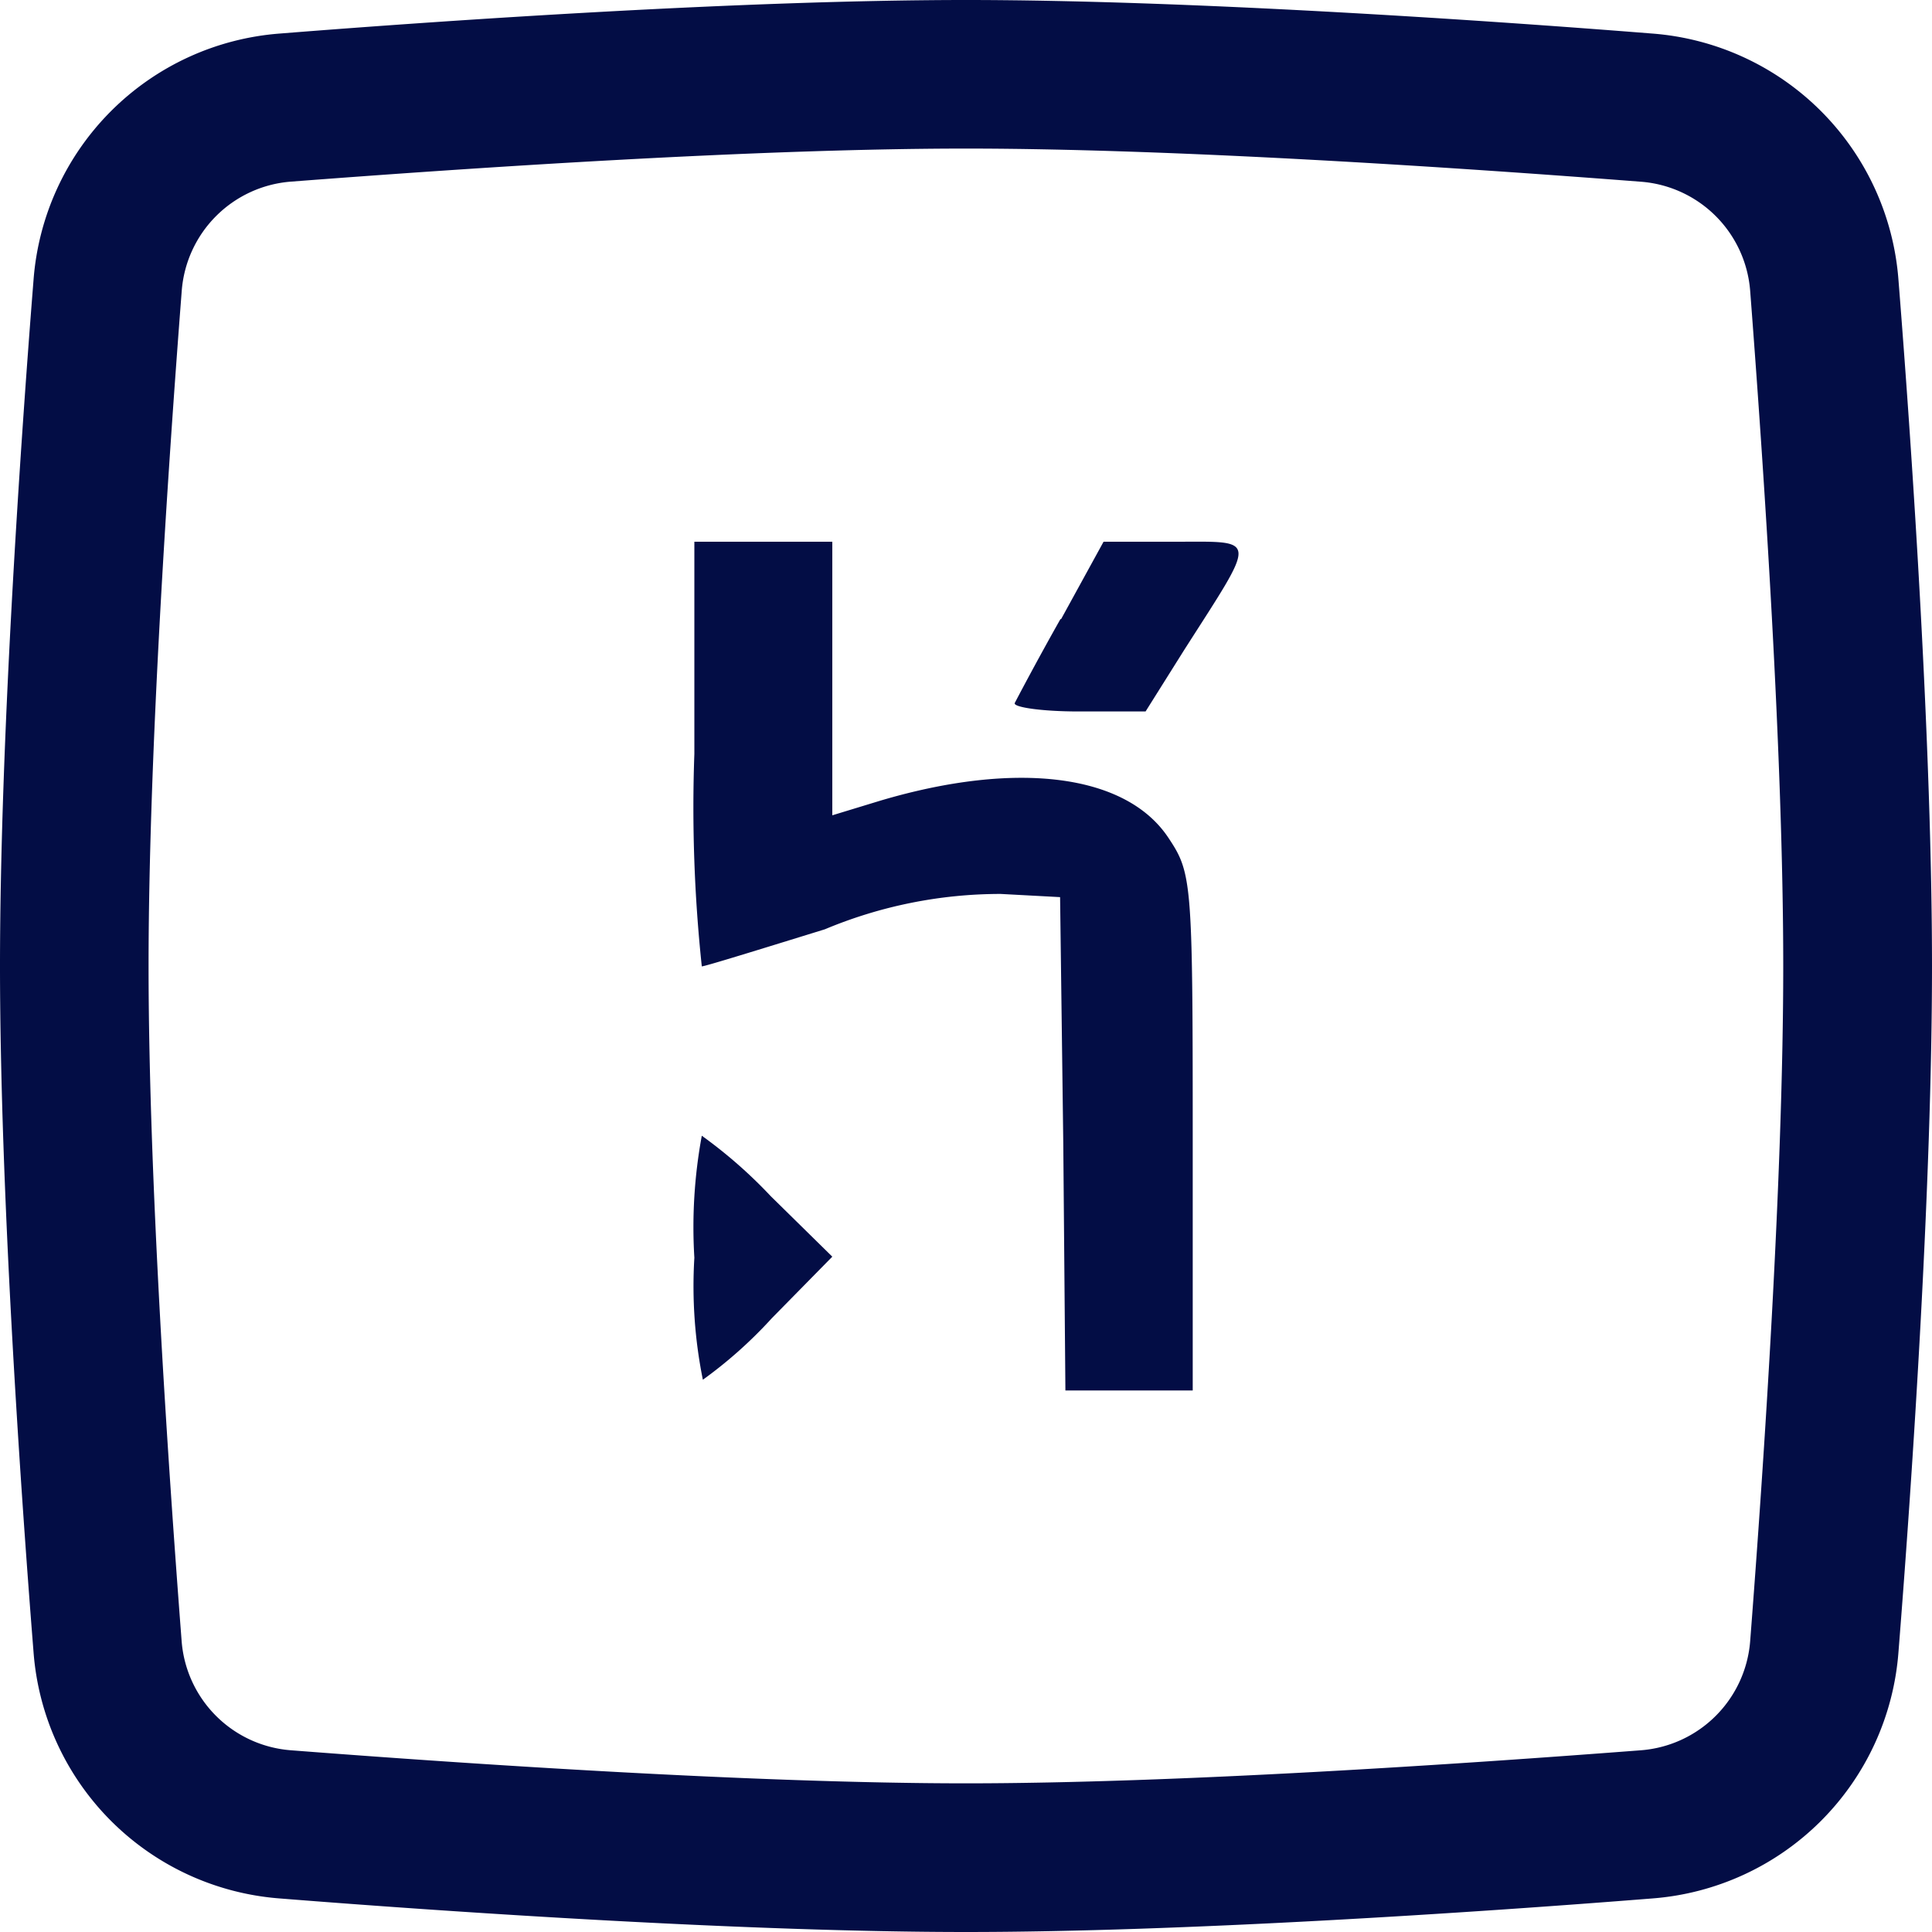 <svg xmlns="http://www.w3.org/2000/svg" width="20" height="20" viewBox="0 0 20 20">
  <g id="arrow-down-svgrepo-com" transform="translate(-2 -2)">
    <path id="Path_201" d="M12,3.538c-2.169,0-5.134.2-6.985.342A1.228,1.228,0,0,0,3.881,5.015C3.738,6.866,3.538,9.831,3.538,12s.2,5.134.342,6.985a1.228,1.228,0,0,0,1.134,1.134c1.851.143,4.816.342,6.985.342s5.134-.2,6.985-.342a1.229,1.229,0,0,0,1.134-1.134c.143-1.851.342-4.816.342-6.985s-.2-5.134-.342-6.985a1.228,1.228,0,0,0-1.134-1.134C17.134,3.738,14.169,3.538,12,3.538ZM4.9,2.347C6.748,2.2,9.765,2,12,2s5.252.2,7.1.347A2.767,2.767,0,0,1,21.653,4.9C21.8,6.748,22,9.765,22,12s-.2,5.252-.347,7.1A2.767,2.767,0,0,1,19.1,21.653C17.252,21.8,14.234,22,12,22s-5.252-.2-7.1-.347A2.767,2.767,0,0,1,2.347,19.1C2.2,17.252,2,14.234,2,12s.2-5.252.347-7.1A2.767,2.767,0,0,1,4.9,2.347Z" fill="#030d45" fill-rule="evenodd"/>
    <path id="heroku-svgrepo-com" d="M7.729,5.564a15.561,15.561,0,0,0,.077,2.2c.033,0,.6-.176,1.274-.384A4.709,4.709,0,0,1,10.9,7.014l.615.033.033,2.548.022,2.559h1.318V9.473c0-2.6-.011-2.679-.253-3.042-.439-.659-1.57-.8-2.976-.384L9.157,6.2V3.368H7.729v2.2ZM11.518,4.17c-.242.428-.45.824-.472.867s.274.088.659.088H12.4l.4-.637c.758-1.186.769-1.12-.088-1.12h-.747l-.439.8ZM7.729,10.78a4.885,4.885,0,0,0,.088,1.263,4.6,4.6,0,0,0,.714-.637l.626-.637-.637-.626a4.929,4.929,0,0,0-.714-.626,5.207,5.207,0,0,0-.077,1.263Z" transform="translate(1.459 4.24)" fill="#030d45"/>
  </g>
</svg>